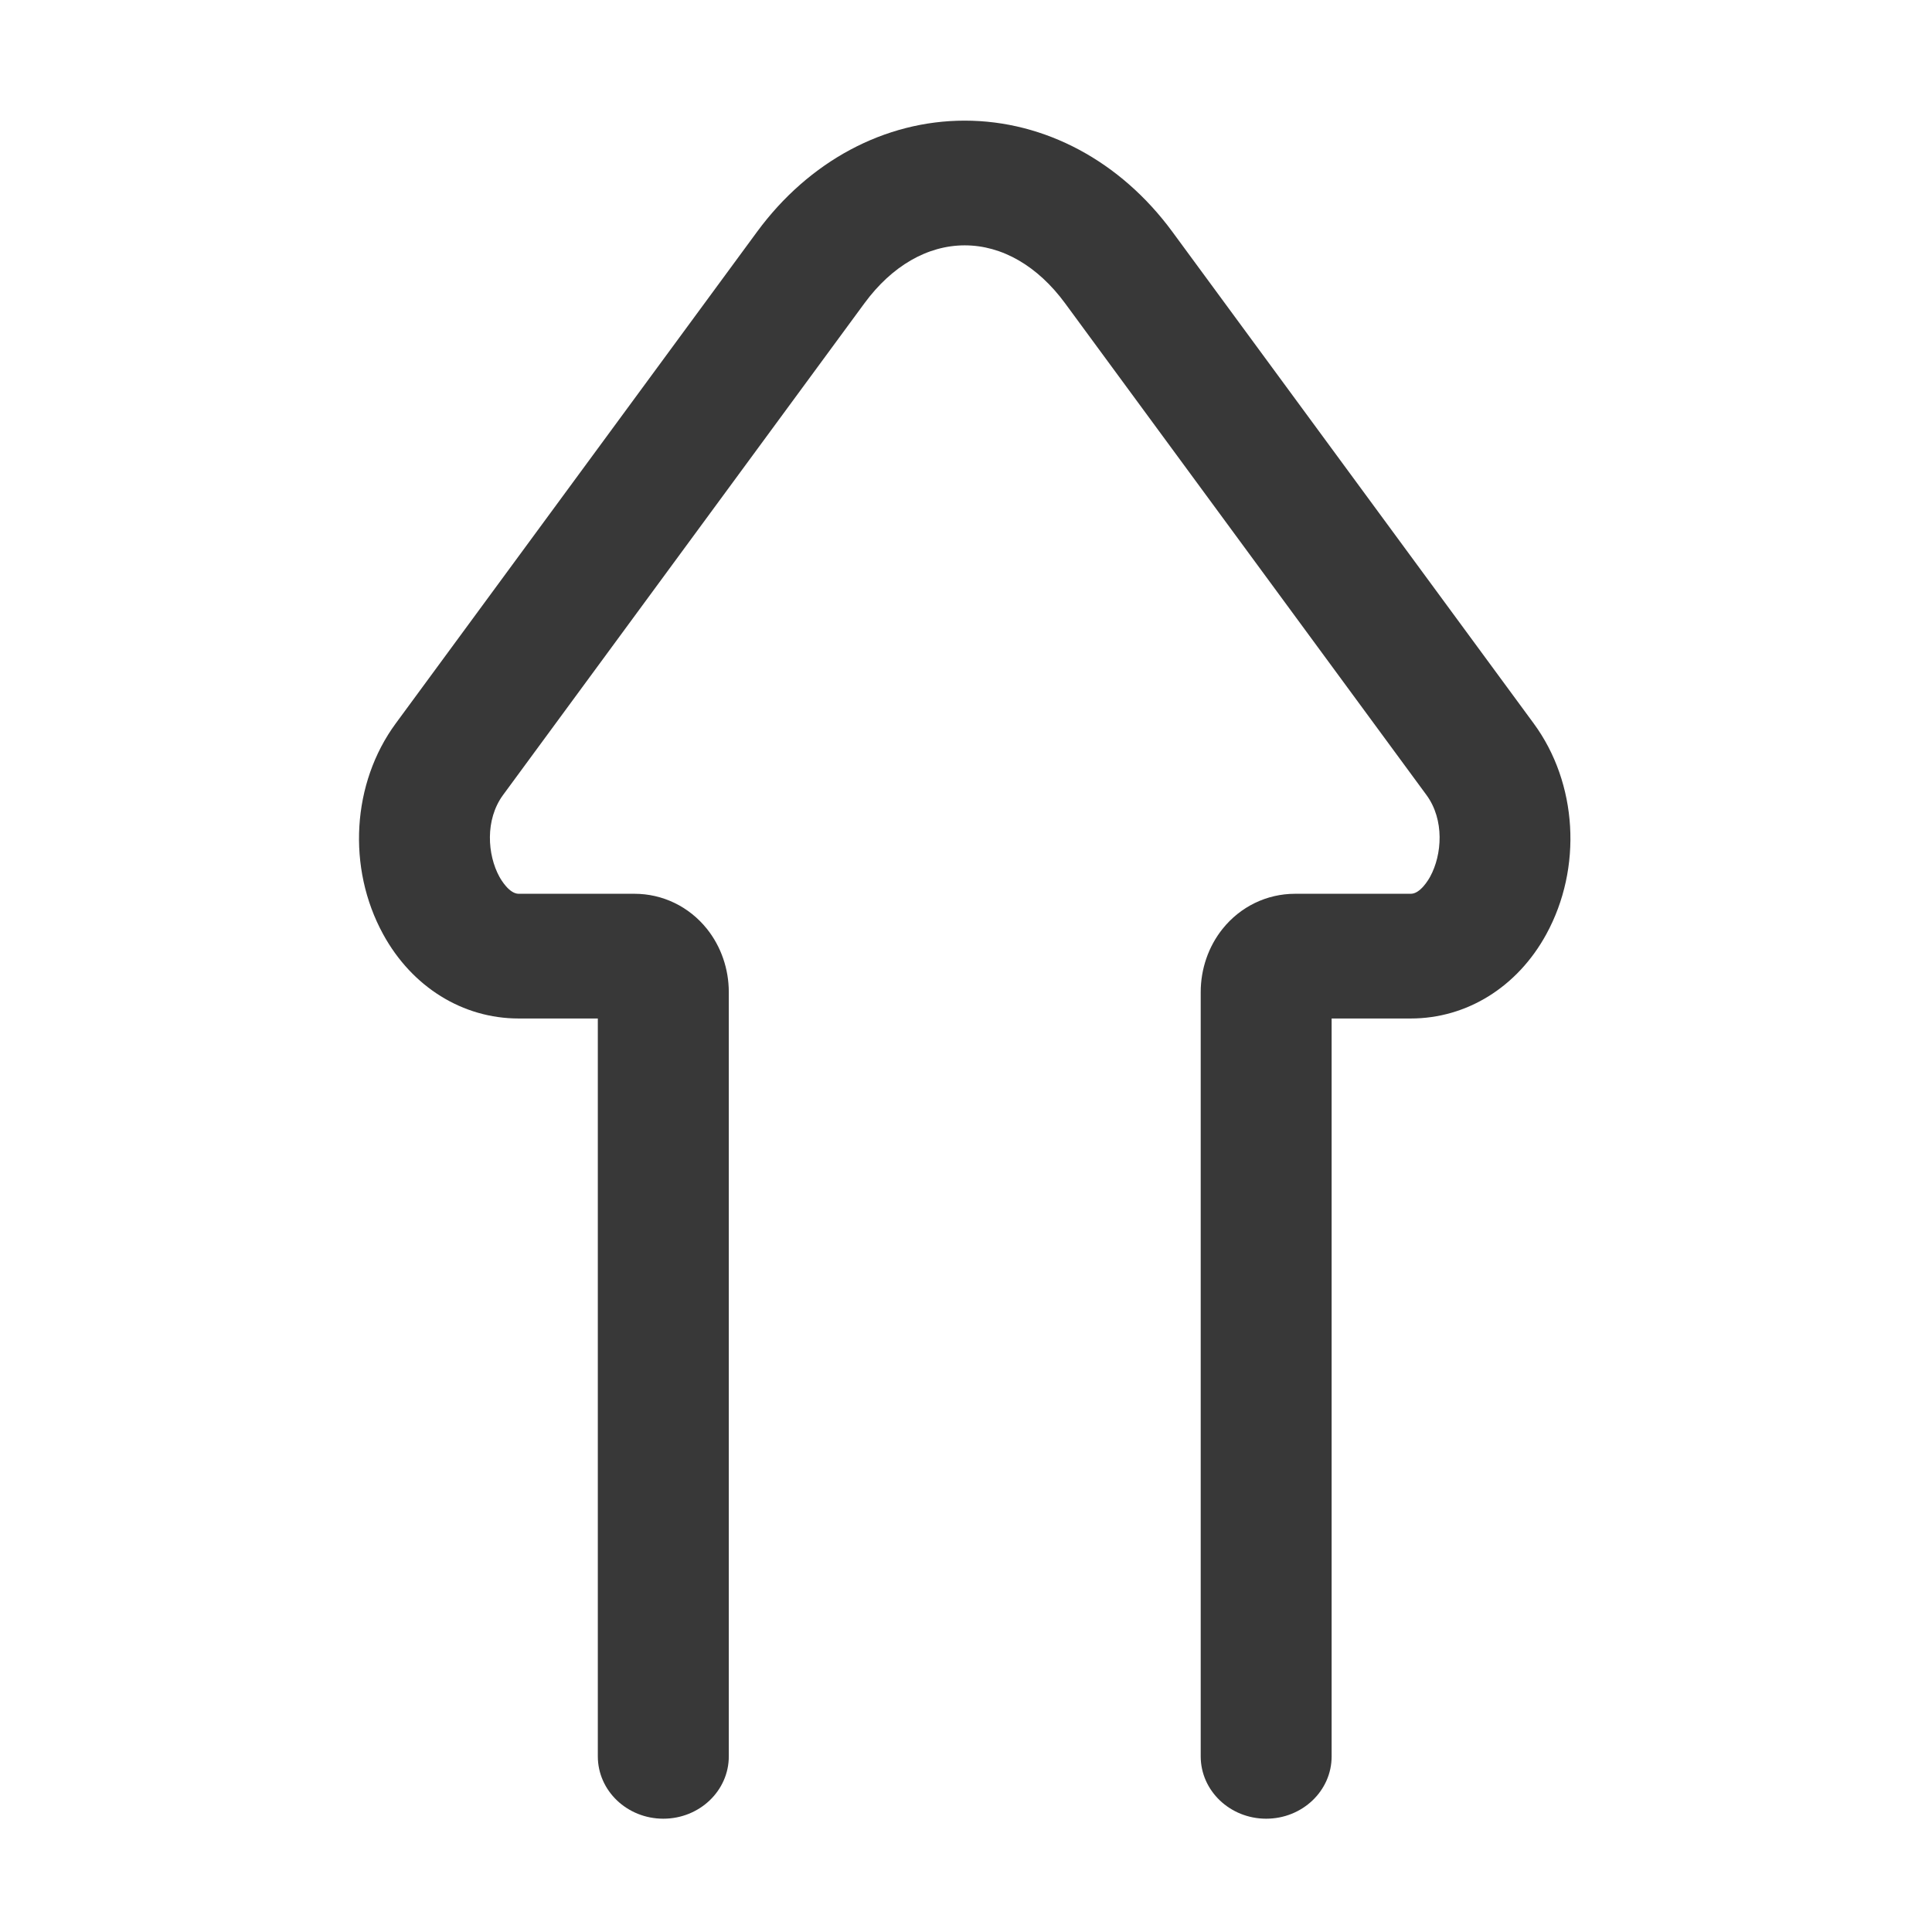 <?xml version="1.0" standalone="no"?><!DOCTYPE svg PUBLIC "-//W3C//DTD SVG 1.1//EN" "http://www.w3.org/Graphics/SVG/1.1/DTD/svg11.dtd"><svg t="1618717670990" class="icon" viewBox="0 0 1024 1024" version="1.1" xmlns="http://www.w3.org/2000/svg" p-id="2005" xmlns:xlink="http://www.w3.org/1999/xlink" width="200" height="200"><defs><style type="text/css"></style></defs><path d="M671.11 963.95c-19.17 0-34.71-14.8-34.71-33.05V525.87c0-12.3 4.11-24.21 11.58-33.54 9.47-11.83 23.47-18.61 38.42-18.61h61.37c5.03 0 9.41-7.55 10.24-9.07 6.33-11.57 7.69-30.16-1.97-43.3l-191.52-260.6c-14.55-19.8-33.44-30.71-53.18-30.71s-38.63 10.9-53.18 30.71l-191.52 260.6c-9.65 13.14-8.3 31.73-1.97 43.3 0.83 1.51 5.21 9.07 10.24 9.07h61.37c14.95 0 28.95 6.78 38.42 18.61 7.47 9.33 11.58 21.24 11.58 33.54V930.9c0 18.25-15.54 33.05-34.71 33.05s-34.71-14.8-34.71-33.05V539.82H274.9c-29.68 0-56.53-16.69-71.82-44.64-19.26-35.21-16.58-80.11 6.66-111.73l191.52-260.6c27.51-37.44 67.63-58.91 110.06-58.91s82.55 21.47 110.06 58.91l191.52 260.6c23.24 31.62 25.92 76.52 6.66 111.73-15.29 27.95-42.13 44.64-71.82 44.64h-41.95V930.9c0.03 18.25-15.51 33.05-34.68 33.05z" fill="#383838" p-id="2006"></path></svg>